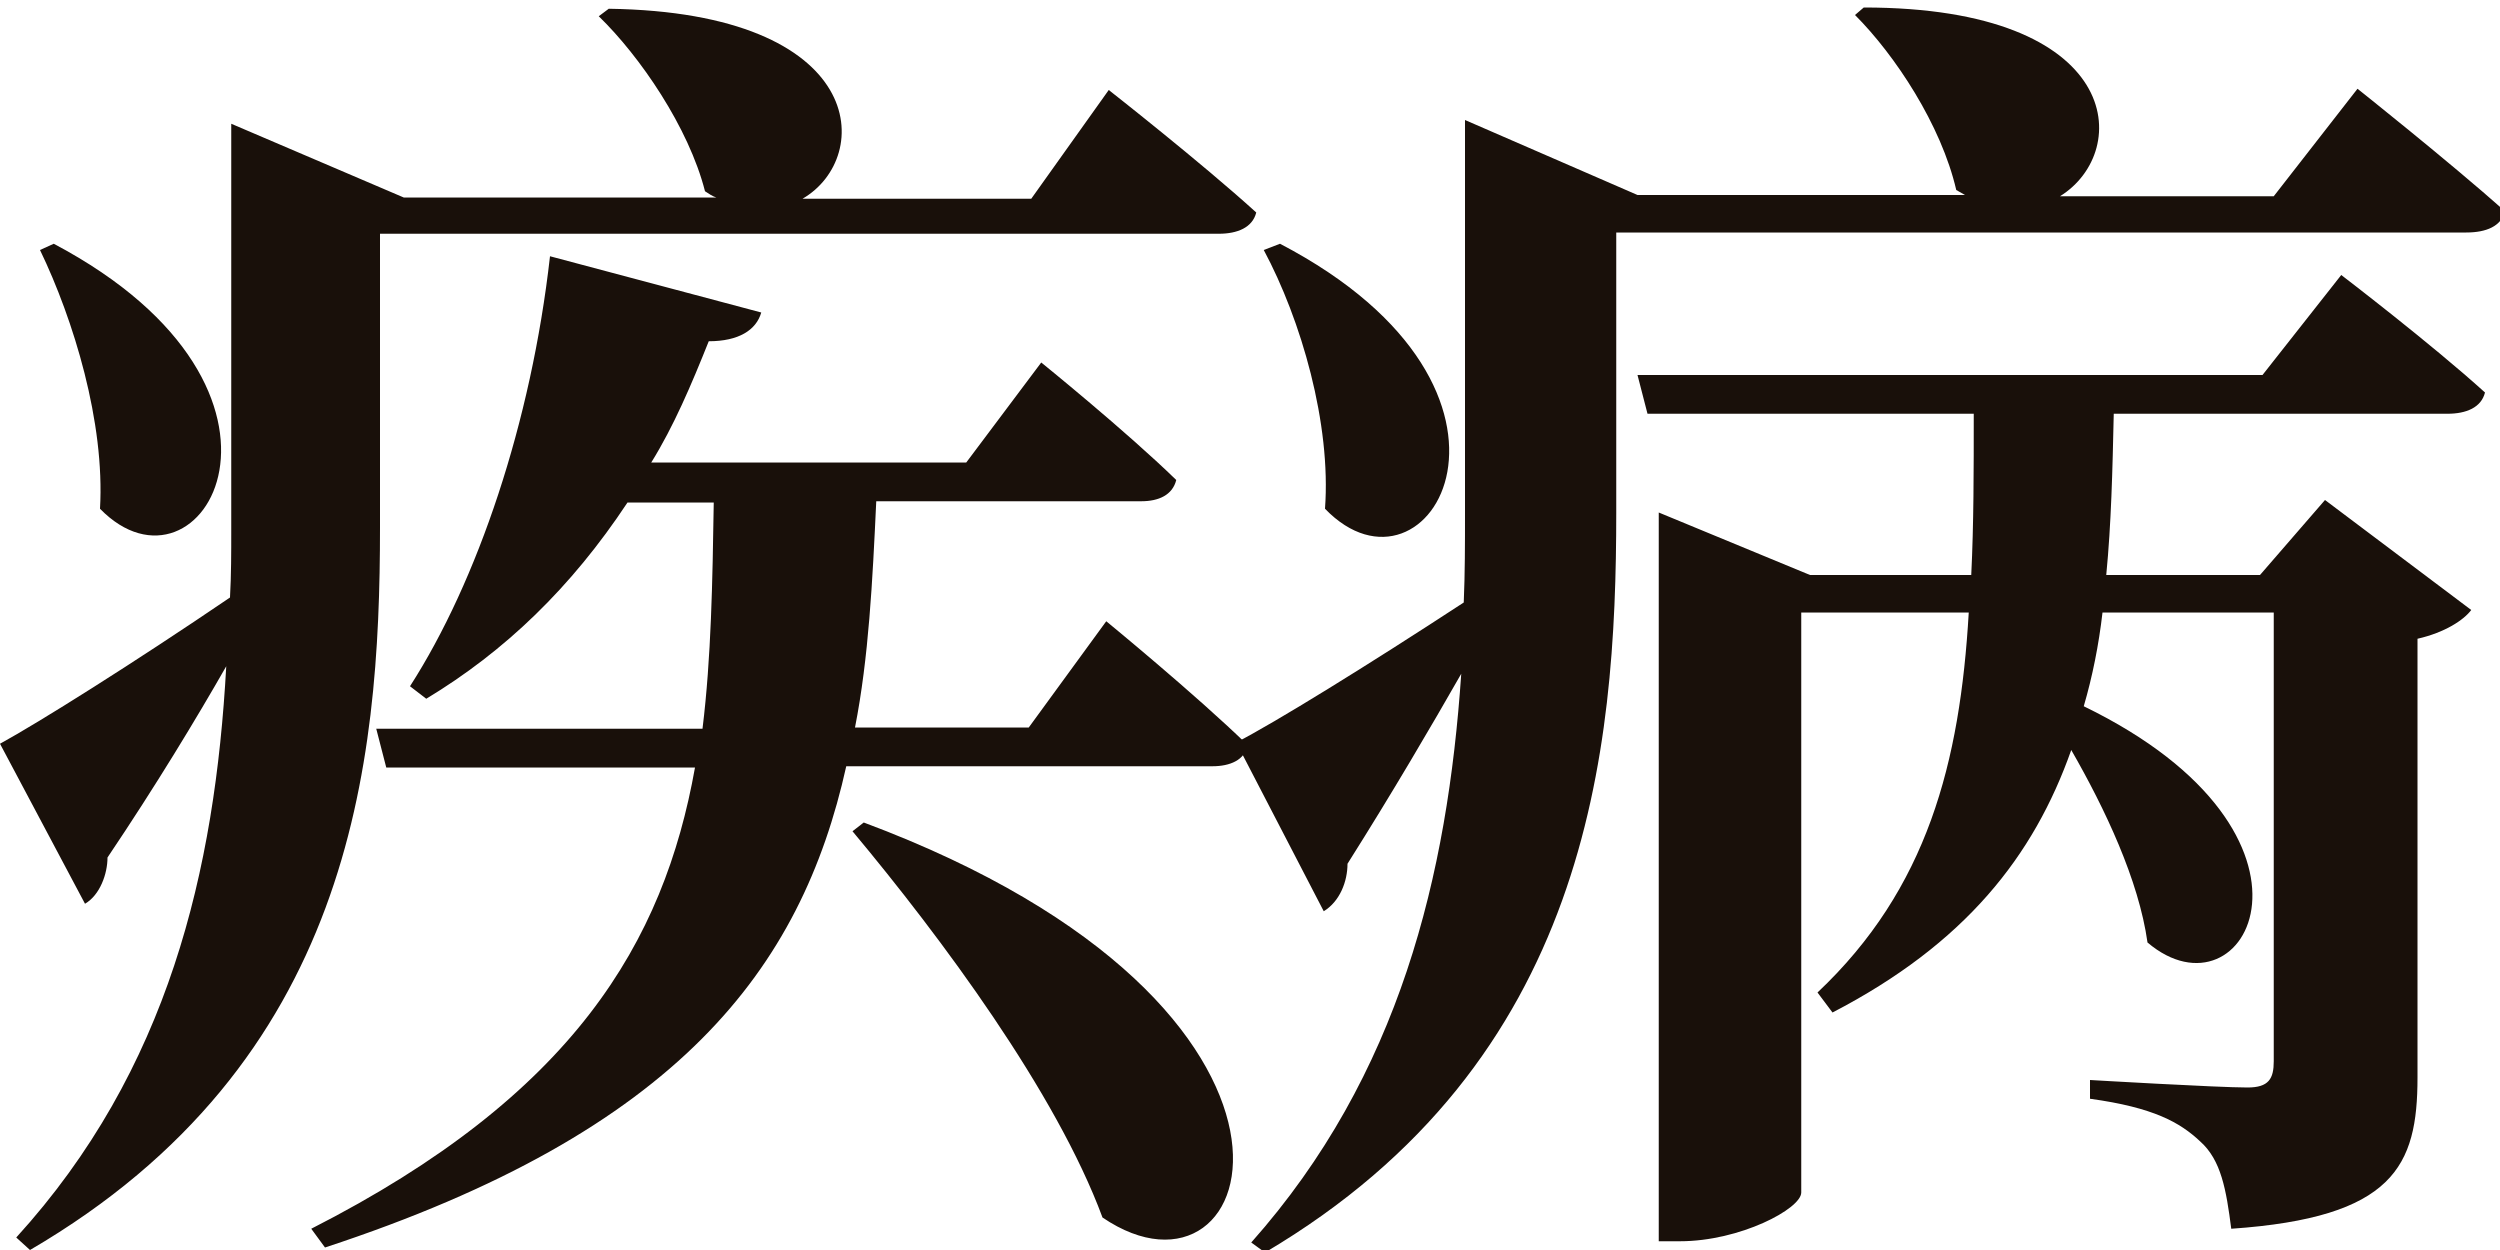 <?xml version="1.0" encoding="utf-8"?>
<!-- Generator: Adobe Illustrator 25.2.3, SVG Export Plug-In . SVG Version: 6.00 Build 0)  -->
<svg version="1.1" id="layer" xmlns="http://www.w3.org/2000/svg" xmlns:xlink="http://www.w3.org/1999/xlink" x="0px" y="0px"
	 viewBox="0 0 200 100" style="enable-background:new 0 0 200 100;" xml:space="preserve">
<style type="text/css">
	.st0{fill:#19100A;}
</style>
<path class="st0" d="M88.7,7.2c0,0,7.4,5.8,11.8,9.8c-0.3,1.2-1.5,1.7-3,1.7H30.4v23.5c0,19.1-2.3,42.8-28,57.8l-1.1-1
	c12.2-13.4,15.9-29.4,16.8-45.7c-2.4,4.2-5.6,9.5-9.5,15.3c0,1.3-0.6,3-1.8,3.7L0,59.5c3.1-1.7,10.6-6.4,18.4-11.7
	c0.1-1.8,0.1-3.6,0.1-5.4V9.9l13.8,5.9h25c-0.3-0.1-0.6-0.3-0.9-0.5c-1.3-5.1-5.2-10.8-8.5-14l0.8-0.6c20.8,0.3,21.2,11.9,15.5,15.2
	h18.3L88.7,7.2z M4.3,19.5C26.6,31.3,16.1,49,8,40.7C8.4,33.8,5.9,25.6,3.2,20L4.3,19.5z M88.5,49.7c0,0,7.2,5.9,11.3,9.9
	c-0.2,1.2-1.4,1.7-2.8,1.7H67.7C64.1,77.5,54.3,90.5,26,99.8l-1.1-1.5c21-10.7,28.2-22.9,30.7-36.9H30.9l-0.8-3.1h26.1
	c0.7-5.7,0.8-11.8,0.9-18.1h-6.9c-4.5,6.8-9.8,11.9-16.1,15.7l-1.3-1c5.4-8.4,9.7-21.1,11.2-34.4l16.9,4.5c-0.4,1.4-1.8,2.3-4.2,2.3
	c-1.4,3.5-2.8,6.8-4.6,9.7h25.2l6-8c0,0,6.8,5.5,10.8,9.4c-0.3,1.2-1.4,1.7-2.8,1.7H70.1c-0.3,6.4-0.6,12.5-1.7,18.1h13.9L88.5,49.7
	z M69.1,65.8C109,80.7,101,106.1,88.2,97.4c-3.7-10-12.9-22.4-20-30.9L69.1,65.8z"/>
<path class="st0" d="M188.6,7.1c0,0,7.3,5.8,11.8,9.8c-0.3,1.2-1.5,1.7-3.1,1.7h-68V41c0,19.2-2.2,43.9-28.1,59.2l-1.1-0.8
	c11.9-13.4,15.7-29.4,16.8-45.5c-2.4,4.2-5.5,9.5-9.1,15.2c0,1.4-0.6,3-1.9,3.8l-7-13.5c3.1-1.6,10.4-6.1,18.2-11.2
	c0.1-2.4,0.1-4.7,0.1-7.1V9.6l13.8,6h26.2l-0.7-0.4c-1.2-5.2-4.9-10.8-8.1-14l0.7-0.6c20.8,0,21.5,11.5,15.7,15.1h17.1L188.6,7.1z
	 M102.4,19.5c22.6,11.8,11.9,29.8,3.6,21.2c0.5-6.8-1.9-15.1-4.9-20.7L102.4,19.5z M187.3,22c0,0,7.2,5.5,11.5,9.4
	c-0.3,1.2-1.5,1.7-3,1.7h-26.7c-0.1,4.5-0.2,8.8-0.6,12.9h12.3l5.2-6l11.7,8.8c-0.6,0.8-2.1,1.8-4.3,2.3v35.1
	c0,7.1-1.9,11.2-14.9,12.1c-0.4-3.1-0.8-5.5-2.5-7c-1.6-1.5-3.7-2.7-8.8-3.4v-1.5c0,0,10.2,0.6,12.6,0.6c1.7,0,2.1-0.7,2.1-2.1V49
	h-13.7c-0.3,2.6-0.8,5.1-1.5,7.5c21.2,10.3,13,25.6,5.1,18.9c-0.7-5-3.4-10.7-6.1-15.4c-3,8.5-8.5,15.5-19.1,21l-1.2-1.6
	c8.8-8.3,11.4-18.4,12.1-30.4h-13.4v46.4c0,1.3-4.9,3.9-9.7,3.9h-1.7V41l12.1,5h12.9c0.2-4.1,0.2-8.3,0.2-12.9h-26.1l-0.8-3.1H181
	L187.3,22z"/>
</svg>
